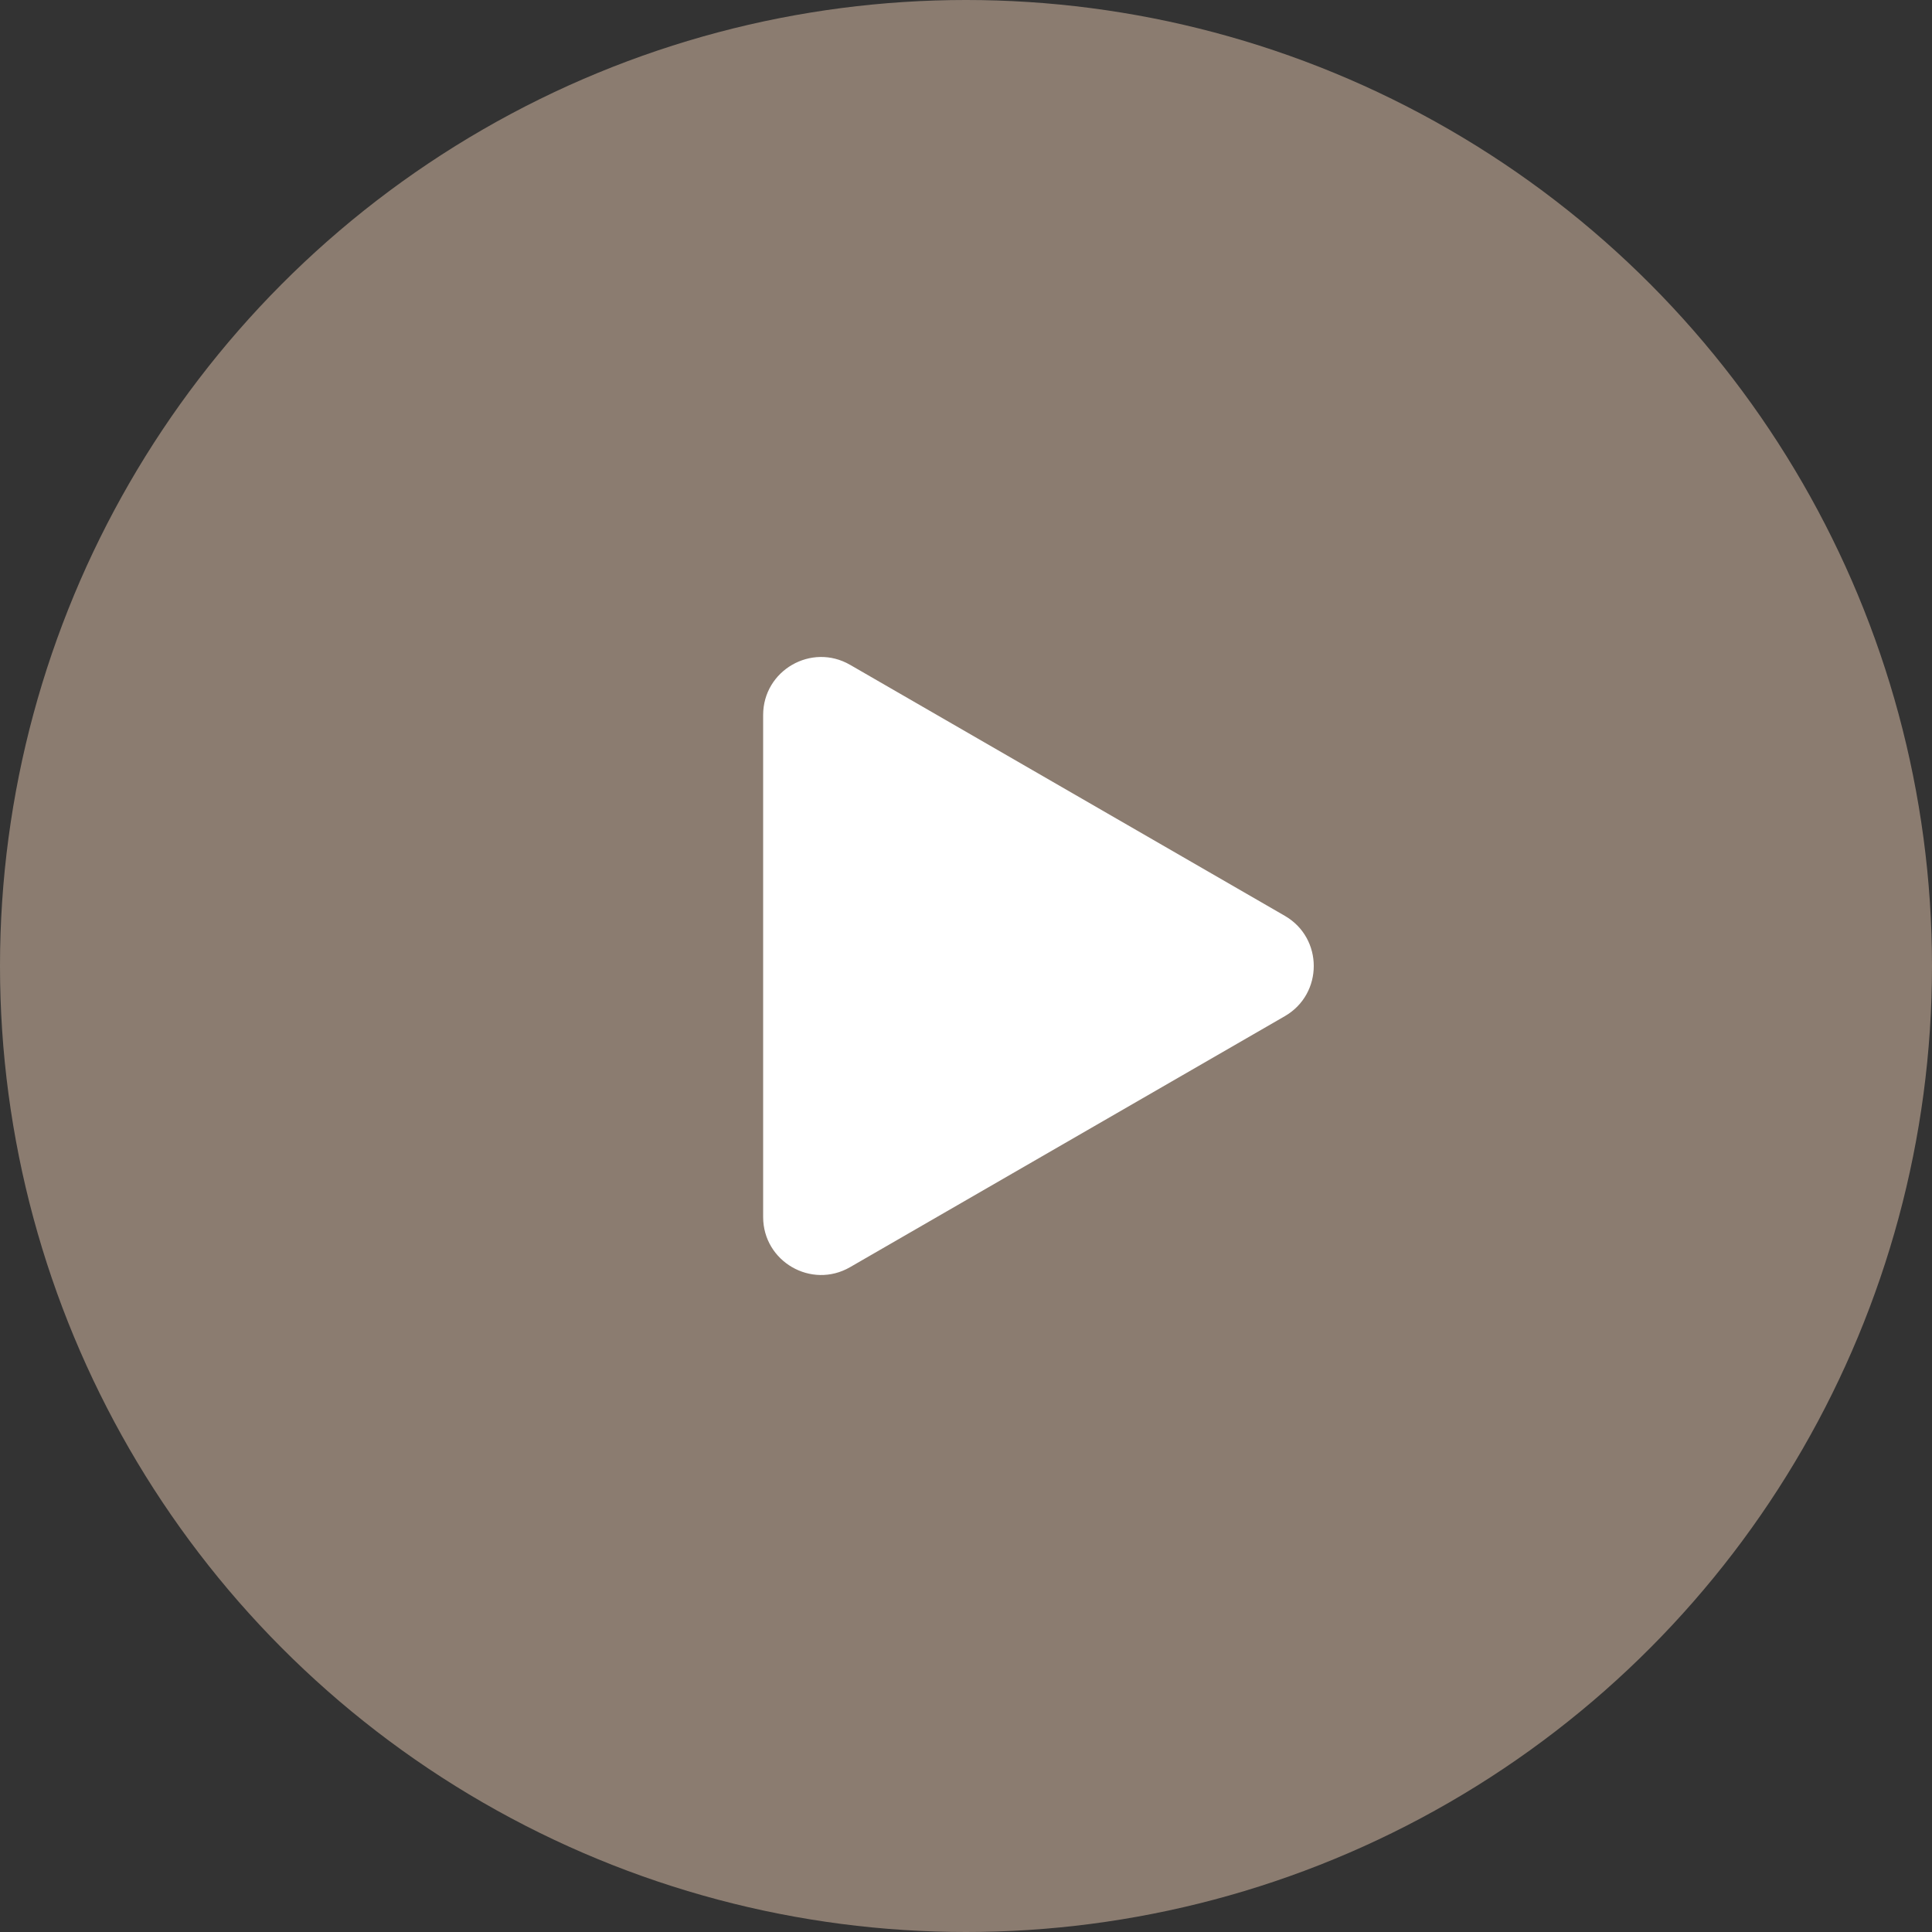 <svg width="100" height="100" viewBox="0 0 100 100" fill="none" xmlns="http://www.w3.org/2000/svg">
<rect x="0" y="0" width="100" height="100" fill="#333333" stroke="none"/>
<circle cx="50" cy="50" r="50" fill="#A18E80" fill-opacity="0.8"/>
<svg x="-20" y="-10">
    <path d="M86.5 57.402C88.5 58.557 88.5 61.443 86.5 62.598L64 75.588C62 76.743 59.5 75.3 59.5 72.99L59.5 47.01C59.5 44.7 62 43.257 64 44.411L86.5 57.402Z" fill="white"/>
</svg>
</svg>
